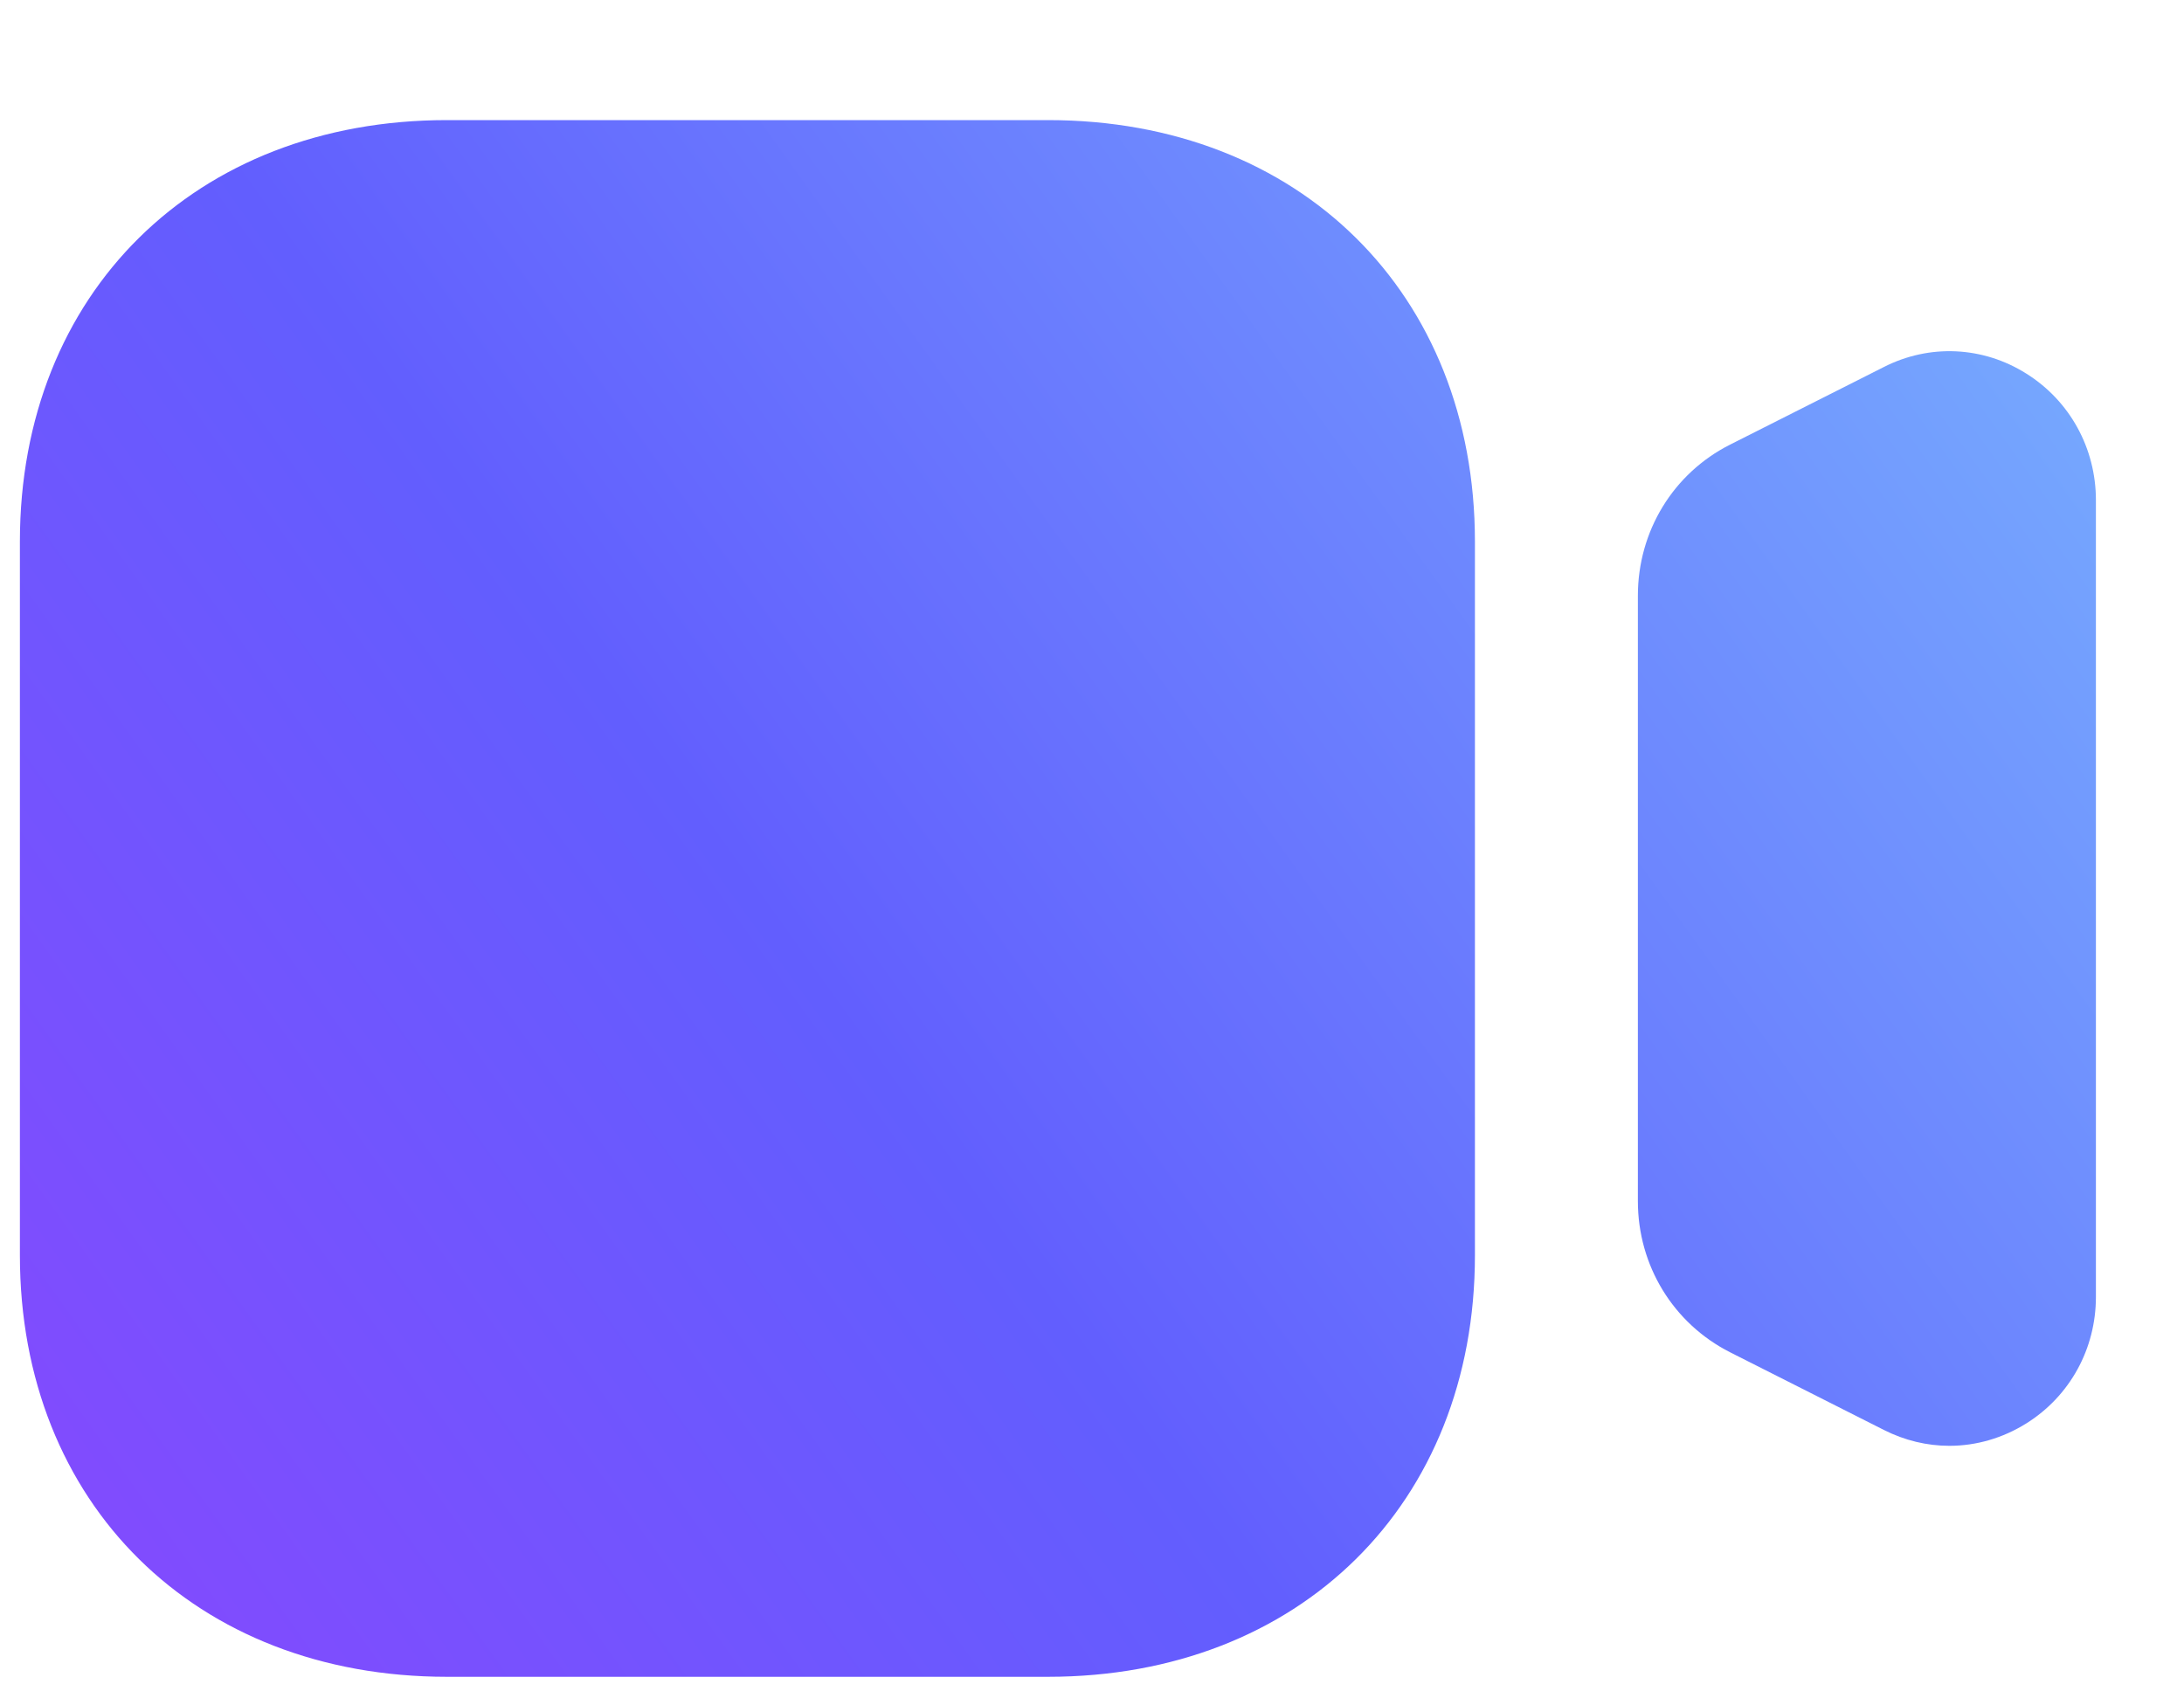 <svg width="18" height="14" viewBox="0 0 18 14" fill="none" xmlns="http://www.w3.org/2000/svg">
<path fill-rule="evenodd" clip-rule="evenodd" d="M3.683 0.99H8.638C10.71 0.99 12.156 2.418 12.156 4.464V10.348C12.156 12.395 10.71 13.822 8.638 13.822H3.683C1.611 13.822 0.164 12.395 0.164 10.348V4.464C0.164 2.418 1.611 0.99 3.683 0.99ZM15.527 3.025C15.902 2.834 16.343 2.854 16.701 3.08C17.06 3.305 17.274 3.696 17.274 4.123V10.69C17.274 11.118 17.06 11.508 16.701 11.733C16.506 11.855 16.287 11.918 16.066 11.918C15.882 11.918 15.698 11.874 15.526 11.787L14.259 11.147C13.79 10.909 13.499 10.432 13.499 9.901V4.911C13.499 4.379 13.79 3.902 14.259 3.665L15.527 3.025Z" fill="url(#paint0_linear_5509_1930)"/>
<defs>
<linearGradient id="paint0_linear_5509_1930" x1="26.325" y1="-2.474" x2="-10.411" y2="23.881" gradientUnits="userSpaceOnUse">
<stop stop-color="#88EDFE"/>
<stop offset="0.489" stop-color="#625EFE"/>
<stop offset="1" stop-color="#C224FE"/>
</linearGradient>
</defs>
</svg>
